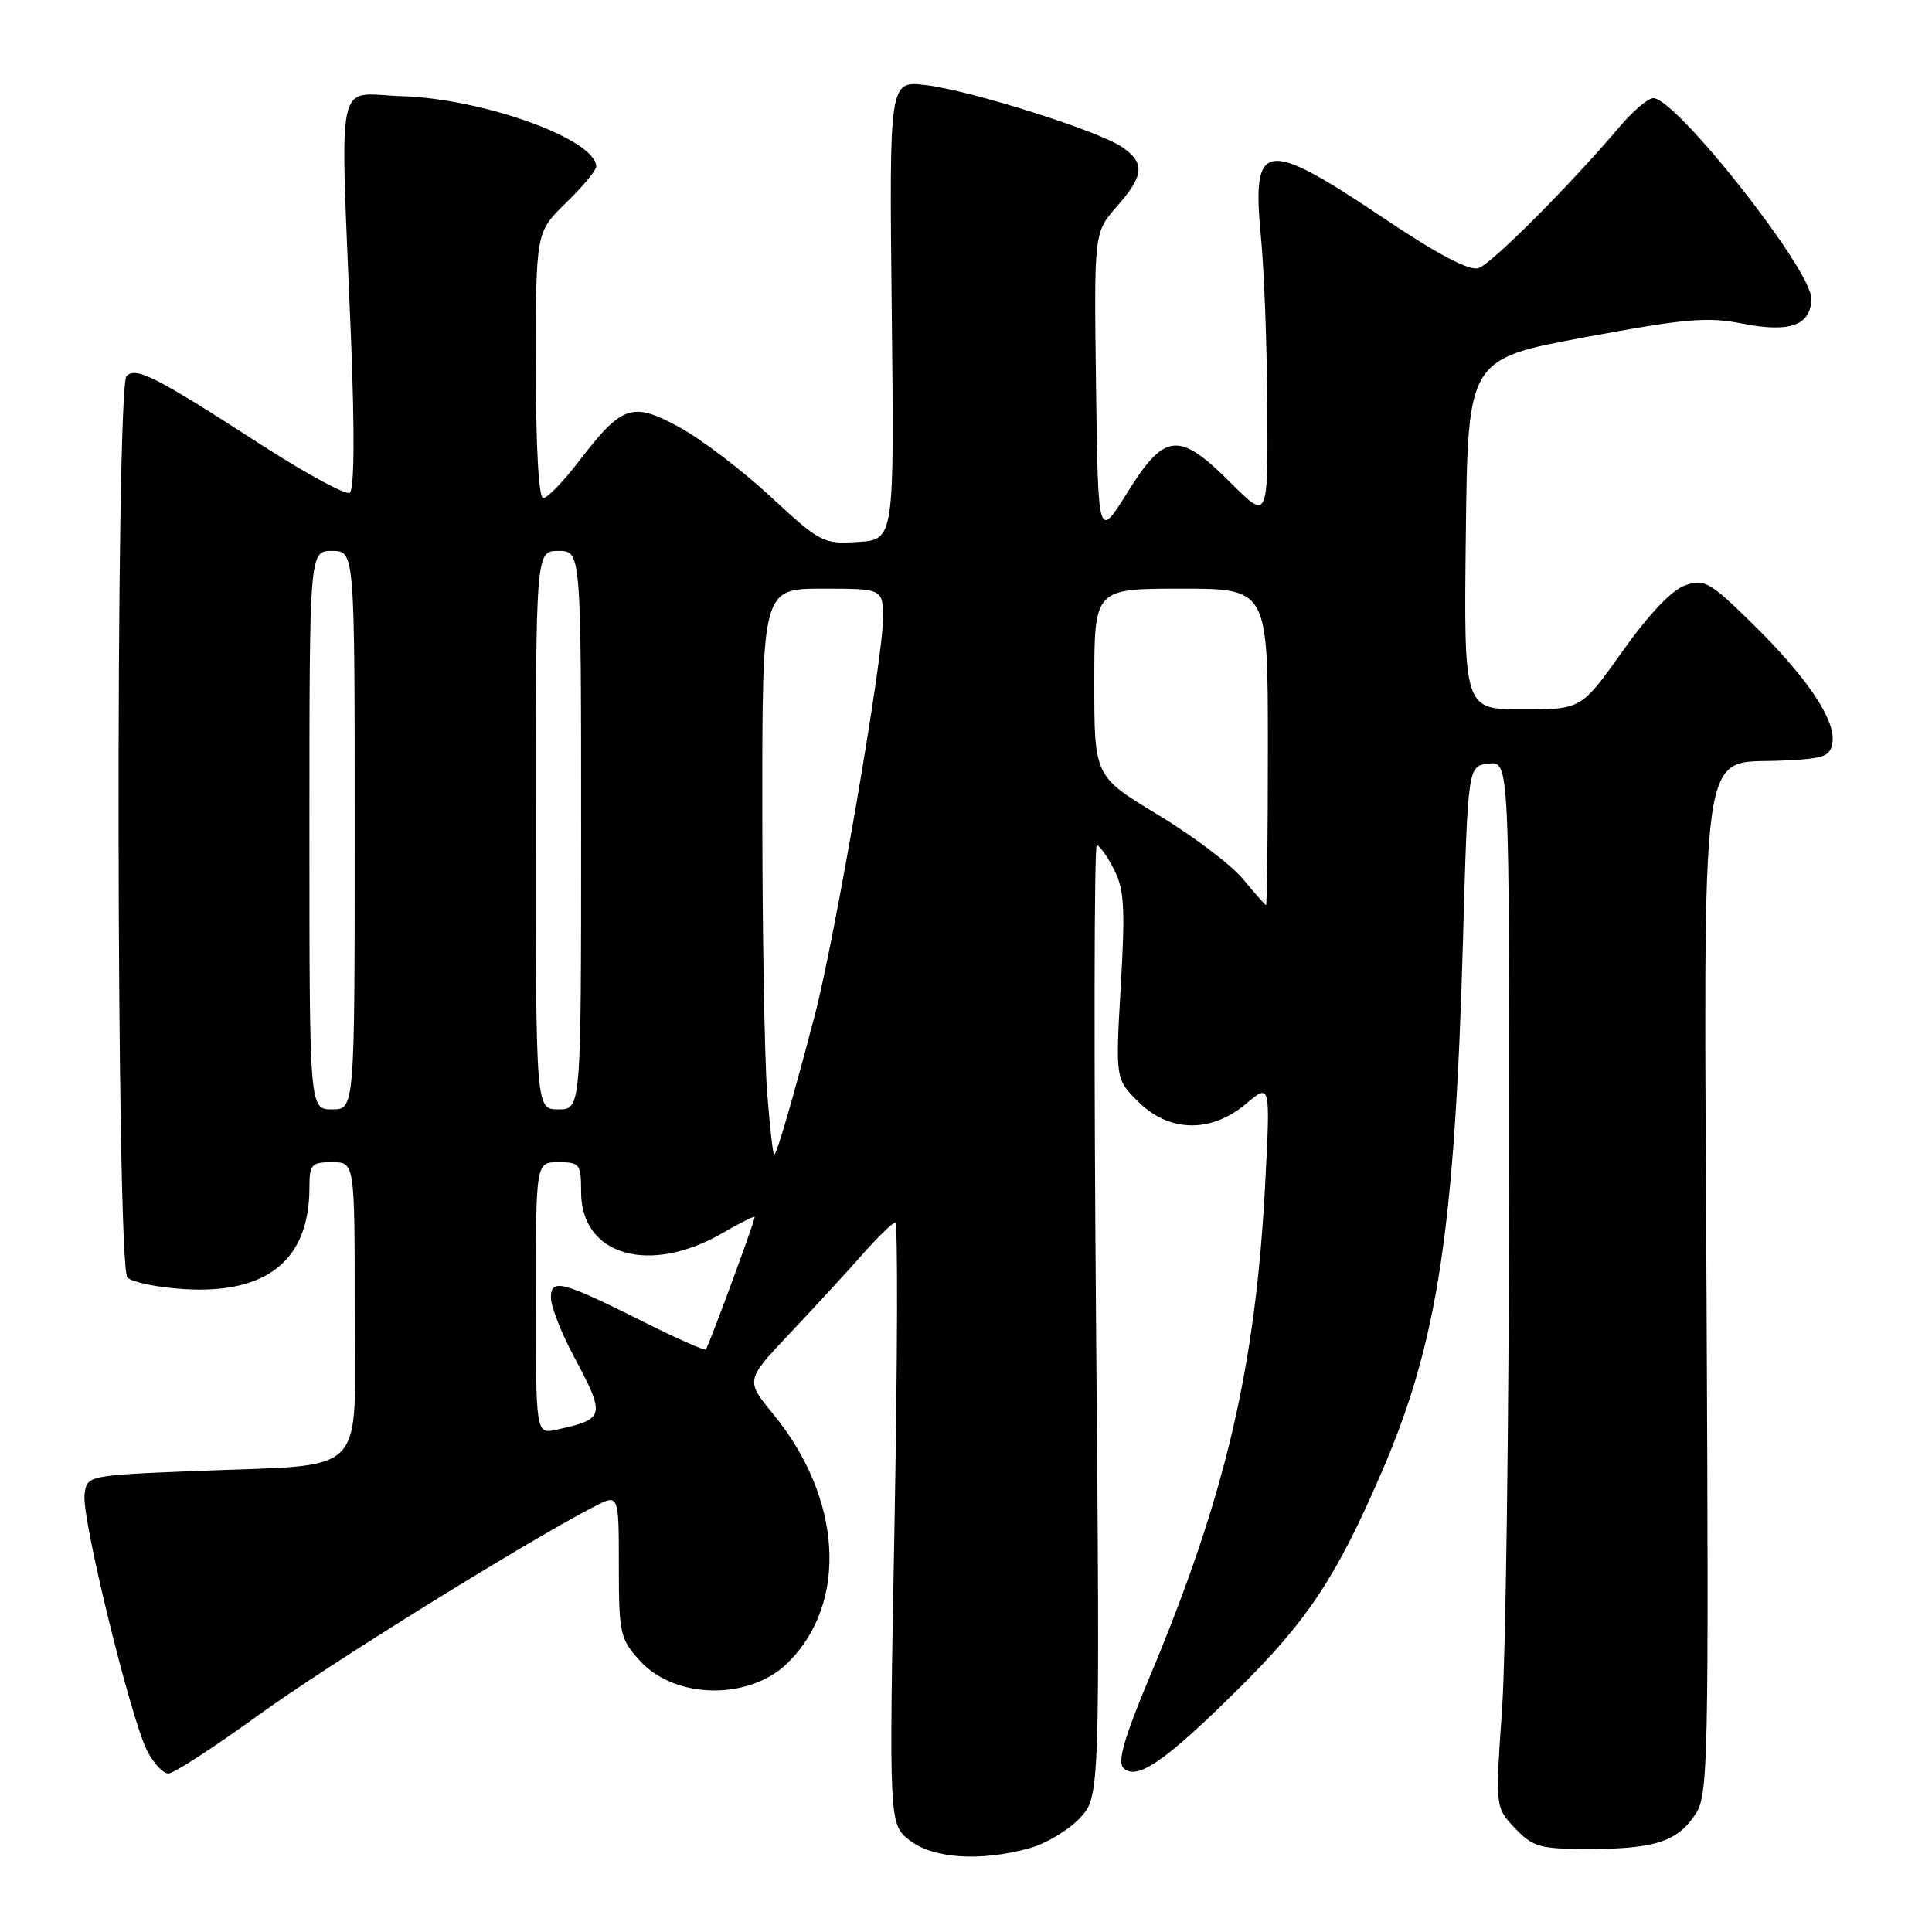 <?xml version="1.0" encoding="UTF-8" standalone="no"?>
<!DOCTYPE svg PUBLIC "-//W3C//DTD SVG 1.1//EN" "http://www.w3.org/Graphics/SVG/1.1/DTD/svg11.dtd" >
<svg xmlns="http://www.w3.org/2000/svg" xmlns:xlink="http://www.w3.org/1999/xlink" version="1.1" viewBox="0 0 256 256">
 <g >
 <path fill="currentColor"
d=" M 136.44 244.89 C 138.61 244.29 141.59 242.50 143.07 240.92 C 145.76 238.04 145.76 238.04 145.23 175.02 C 144.94 140.36 144.98 112.00 145.33 112.00 C 145.67 112.00 146.69 113.42 147.59 115.16 C 148.97 117.84 149.11 120.24 148.51 130.64 C 147.80 142.96 147.80 142.96 150.82 145.98 C 154.90 150.05 160.46 150.17 165.09 146.27 C 168.33 143.54 168.33 143.54 167.66 156.52 C 166.40 181.15 162.43 198.14 152.29 222.32 C 148.97 230.23 148.05 233.45 148.85 234.25 C 150.60 236.00 154.29 233.48 163.87 224.01 C 173.26 214.75 177.08 208.99 183.14 194.92 C 190.50 177.85 192.76 162.99 193.85 124.68 C 194.50 101.50 194.50 101.50 197.25 101.18 C 200.00 100.87 200.00 100.87 199.96 157.18 C 199.94 188.16 199.52 219.35 199.03 226.50 C 198.13 239.50 198.13 239.50 200.75 242.25 C 203.14 244.76 204.02 245.00 210.62 245.00 C 219.27 245.00 222.30 244.00 224.67 240.37 C 226.34 237.83 226.43 233.61 226.13 172.72 C 225.75 96.13 225.04 101.28 235.96 100.79 C 241.81 100.53 242.53 100.27 242.81 98.32 C 243.23 95.35 239.37 89.65 232.12 82.55 C 226.52 77.07 225.82 76.68 223.27 77.57 C 221.52 78.18 218.48 81.39 215.01 86.27 C 209.52 94.00 209.52 94.00 201.74 94.00 C 193.96 94.00 193.96 94.00 194.23 70.78 C 194.50 47.57 194.50 47.57 210.00 44.69 C 223.35 42.21 226.25 41.96 230.87 42.88 C 237.19 44.13 240.00 43.11 240.00 39.53 C 240.00 35.70 222.08 13.00 219.07 13.00 C 218.39 13.00 216.41 14.68 214.66 16.73 C 207.95 24.64 197.62 34.99 195.90 35.53 C 194.70 35.91 190.59 33.76 183.64 29.10 C 167.47 18.24 165.83 18.48 167.09 31.50 C 167.51 35.90 167.89 46.12 167.93 54.20 C 168.00 68.90 168.00 68.90 163.05 63.95 C 156.21 57.12 154.35 57.29 149.39 65.25 C 145.50 71.50 145.50 71.50 145.23 51.16 C 144.96 30.81 144.96 30.81 147.98 27.37 C 151.59 23.26 151.75 21.64 148.75 19.53 C 145.70 17.38 128.64 11.98 122.66 11.27 C 117.83 10.70 117.83 10.70 118.16 41.10 C 118.50 71.50 118.50 71.50 113.71 71.81 C 109.06 72.10 108.72 71.93 102.08 65.78 C 98.32 62.30 92.89 58.17 90.02 56.61 C 83.77 53.20 82.44 53.65 76.73 61.09 C 74.66 63.79 72.53 66.00 71.98 66.00 C 71.38 66.00 71.00 59.28 71.00 48.38 C 71.00 30.77 71.00 30.77 75.00 26.88 C 77.20 24.75 79.00 22.58 79.00 22.07 C 79.00 18.48 64.07 13.07 53.24 12.74 C 44.31 12.46 45.06 8.89 46.50 44.60 C 47.01 57.37 46.95 64.91 46.34 65.29 C 45.81 65.62 40.52 62.75 34.59 58.92 C 20.63 49.90 18.03 48.57 16.77 49.83 C 15.29 51.31 15.39 167.79 16.88 169.28 C 17.50 169.90 20.85 170.59 24.34 170.81 C 35.37 171.51 41.00 166.97 41.00 157.35 C 41.00 154.29 41.26 154.00 44.00 154.00 C 47.00 154.00 47.00 154.00 47.00 173.42 C 47.00 196.17 49.16 193.96 26.00 194.91 C 11.50 195.50 11.50 195.50 11.20 198.10 C 10.83 201.25 17.35 227.84 19.51 232.02 C 20.36 233.66 21.62 235.00 22.31 235.00 C 23.01 235.00 28.28 231.58 34.04 227.41 C 43.25 220.72 69.68 204.30 78.75 199.62 C 82.00 197.95 82.00 197.95 82.00 207.46 C 82.00 216.43 82.16 217.14 84.75 220.02 C 89.44 225.22 99.39 225.34 104.46 220.26 C 112.42 212.31 111.58 198.52 102.47 187.39 C 98.78 182.90 98.78 182.90 104.64 176.70 C 107.86 173.29 112.19 168.59 114.25 166.25 C 116.31 163.91 118.28 162.00 118.63 162.00 C 118.98 162.00 118.93 179.93 118.53 201.85 C 117.79 241.69 117.79 241.69 120.53 243.85 C 123.63 246.28 129.94 246.70 136.44 244.89 Z  M 71.00 172.02 C 71.00 154.00 71.00 154.00 74.00 154.00 C 76.83 154.00 77.00 154.23 77.00 157.96 C 77.00 166.37 86.07 168.99 95.75 163.38 C 98.09 162.02 100.00 161.07 100.00 161.27 C 100.00 161.85 93.87 178.47 93.52 178.81 C 93.35 178.98 89.67 177.36 85.35 175.19 C 74.44 169.73 73.00 169.35 73.00 171.95 C 73.00 173.10 74.35 176.57 76.00 179.66 C 80.28 187.68 80.20 188.02 73.75 189.44 C 71.00 190.04 71.00 190.04 71.00 172.02 Z  M 101.65 144.75 C 101.30 140.21 101.01 123.34 101.01 107.25 C 101.00 78.00 101.00 78.00 109.00 78.00 C 117.00 78.00 117.00 78.00 117.00 81.99 C 117.00 87.30 110.62 124.40 107.97 134.50 C 105.03 145.71 102.91 153.00 102.58 153.00 C 102.42 153.00 102.01 149.29 101.65 144.75 Z  M 41.00 110.00 C 41.00 73.00 41.00 73.00 44.00 73.00 C 47.00 73.00 47.00 73.00 47.00 110.00 C 47.00 147.00 47.00 147.00 44.00 147.00 C 41.00 147.00 41.00 147.00 41.00 110.00 Z  M 71.00 110.00 C 71.00 73.00 71.00 73.00 74.00 73.00 C 77.00 73.00 77.00 73.00 77.00 110.00 C 77.00 147.00 77.00 147.00 74.00 147.00 C 71.00 147.00 71.00 147.00 71.00 110.00 Z  M 164.67 116.44 C 163.11 114.57 158.04 110.74 153.42 107.95 C 145.00 102.87 145.00 102.87 145.00 90.43 C 145.00 78.00 145.00 78.00 156.50 78.00 C 168.00 78.00 168.00 78.00 168.00 99.00 C 168.00 110.55 167.89 119.97 167.75 119.93 C 167.61 119.89 166.22 118.32 164.67 116.44 Z "/>
</g>
</svg>